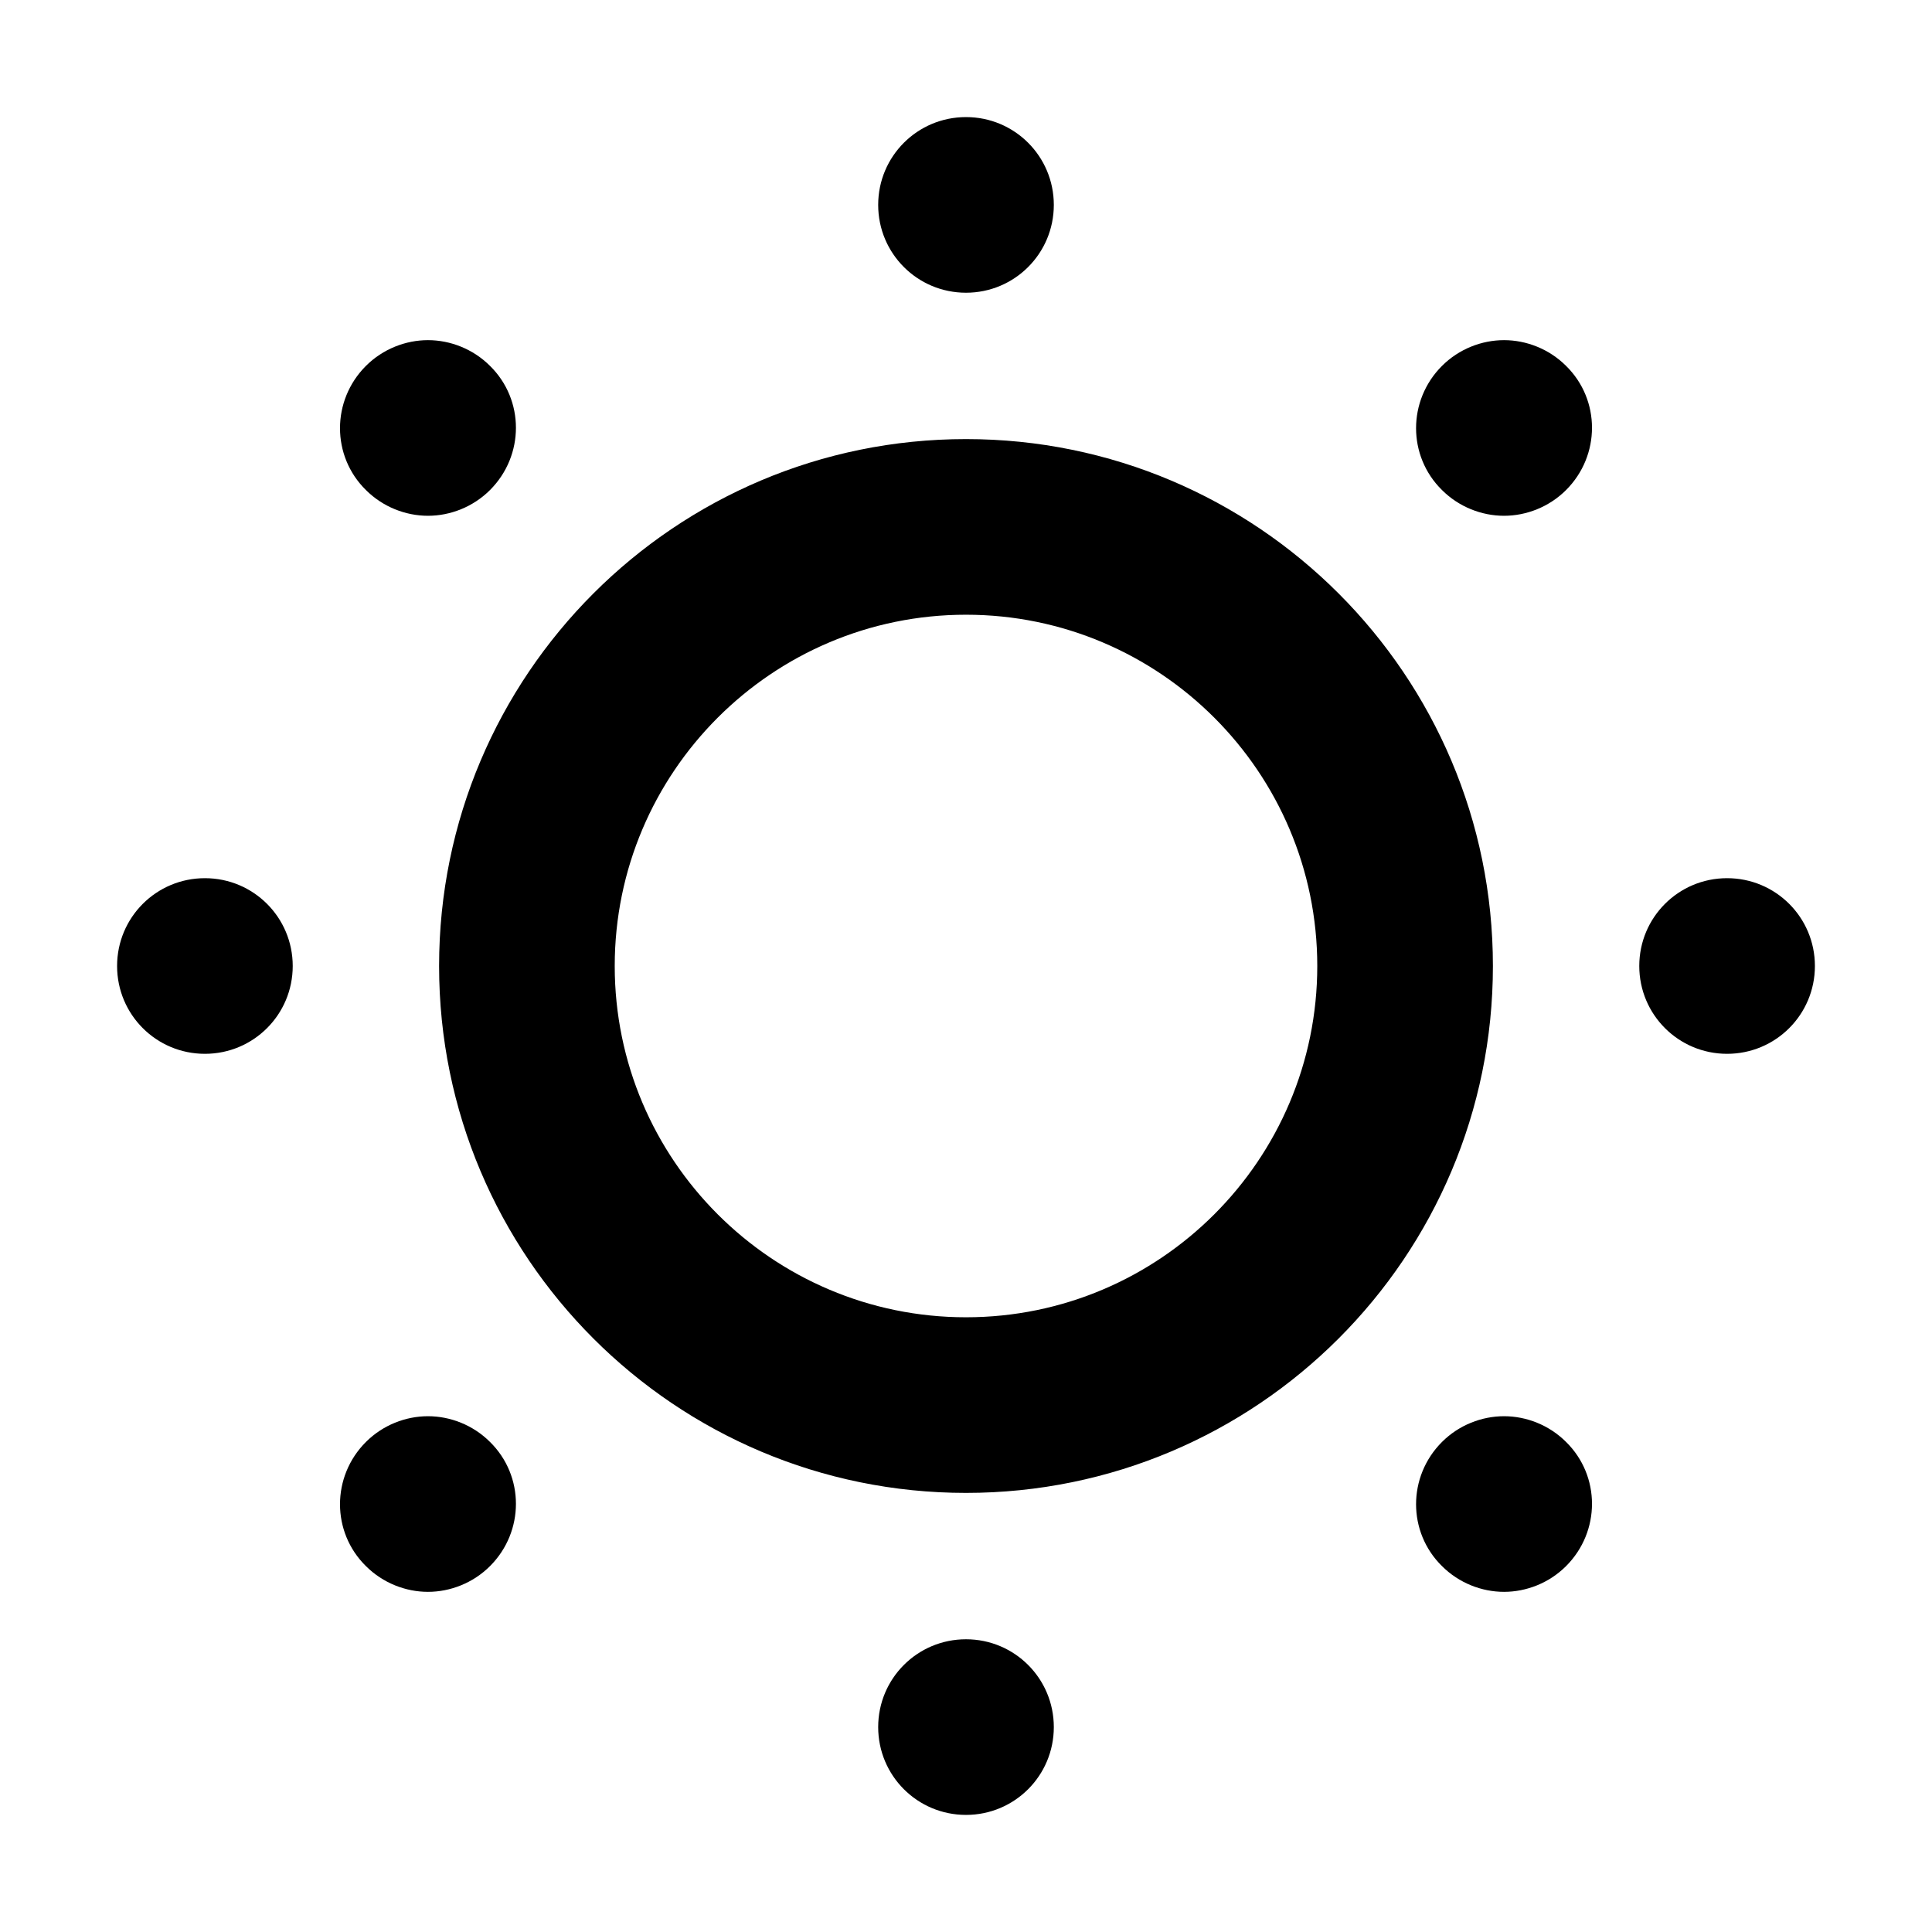 <?xml version="1.0" encoding="UTF-8"?><svg id="e" xmlns="http://www.w3.org/2000/svg" width="33" height="33" viewBox="0 0 33 33"><path d="m16.5,10.5c3.31,0,6,2.69,6,6s-2.69,6-6,6-6-2.69-6-6,2.69-6,6-6m0-3c-4.97,0-9,4.03-9,9s4.03,9,9,9,9-4.03,9-9-4.03-9-9-9h0Zm0-5.5c-.83,0-1.5.67-1.5,1.5s.67,1.5,1.5,1.5,1.5-.67,1.5-1.5-.67-1.5-1.5-1.5Zm0,0c-.83,0-1.5.67-1.5,1.5s.67,1.5,1.5,1.5,1.5-.67,1.5-1.5-.67-1.5-1.5-1.5h0Zm0,26c-.83,0-1.5.67-1.5,1.5s.67,1.5,1.5,1.5,1.5-.67,1.5-1.5-.67-1.5-1.5-1.5Zm0,0c-.83,0-1.5.67-1.5,1.5s.67,1.5,1.5,1.5,1.5-.67,1.5-1.5-.67-1.5-1.5-1.5h0ZM25.69,7.31m0-1.5c-.38,0-.77.15-1.06.44-.59.59-.59,1.54,0,2.12.29.29.68.44,1.06.44s.77-.15,1.06-.44c.59-.59.59-1.54,0-2.12-.29-.29-.68-.44-1.06-.44h0ZM7.31,25.69m0-1.5c-.38,0-.77.15-1.06.44-.59.59-.59,1.54,0,2.12.29.29.68.44,1.06.44s.77-.15,1.06-.44c.59-.59.59-1.54,0-2.12-.29-.29-.68-.44-1.06-.44h0Zm23.69-7.69c0-.83-.67-1.5-1.5-1.5s-1.5.67-1.5,1.5.67,1.5,1.5,1.5,1.5-.67,1.5-1.5Zm-1.5-1.5c-.83,0-1.5.67-1.5,1.5s.67,1.5,1.5,1.5,1.5-.67,1.5-1.5-.67-1.5-1.5-1.5h0Zm-24.5,1.5c0-.83-.67-1.5-1.5-1.5s-1.5.67-1.5,1.5.67,1.5,1.5,1.5,1.5-.67,1.5-1.5Zm-1.5-1.5c-.83,0-1.5.67-1.5,1.5s.67,1.5,1.5,1.5,1.5-.67,1.5-1.5-.67-1.5-1.5-1.5h0Zm22.19,10.69,0-1.5c-.38,0-.77.15-1.06.44-.59.59-.59,1.54,0,2.12.29.29.68.44,1.06.44s.77-.15,1.06-.44c.59-.59.59-1.54,0-2.12-.29-.29-.68-.44-1.06-.44h0ZM7.31,7.31m0-1.5c-.38,0-.77.15-1.06.44-.59.59-.59,1.54,0,2.12.29.29.68.44,1.06.44s.77-.15,1.06-.44c.59-.59.59-1.54,0-2.12-.29-.29-.68-.44-1.06-.44h0Z" stroke-width="0"/></svg>